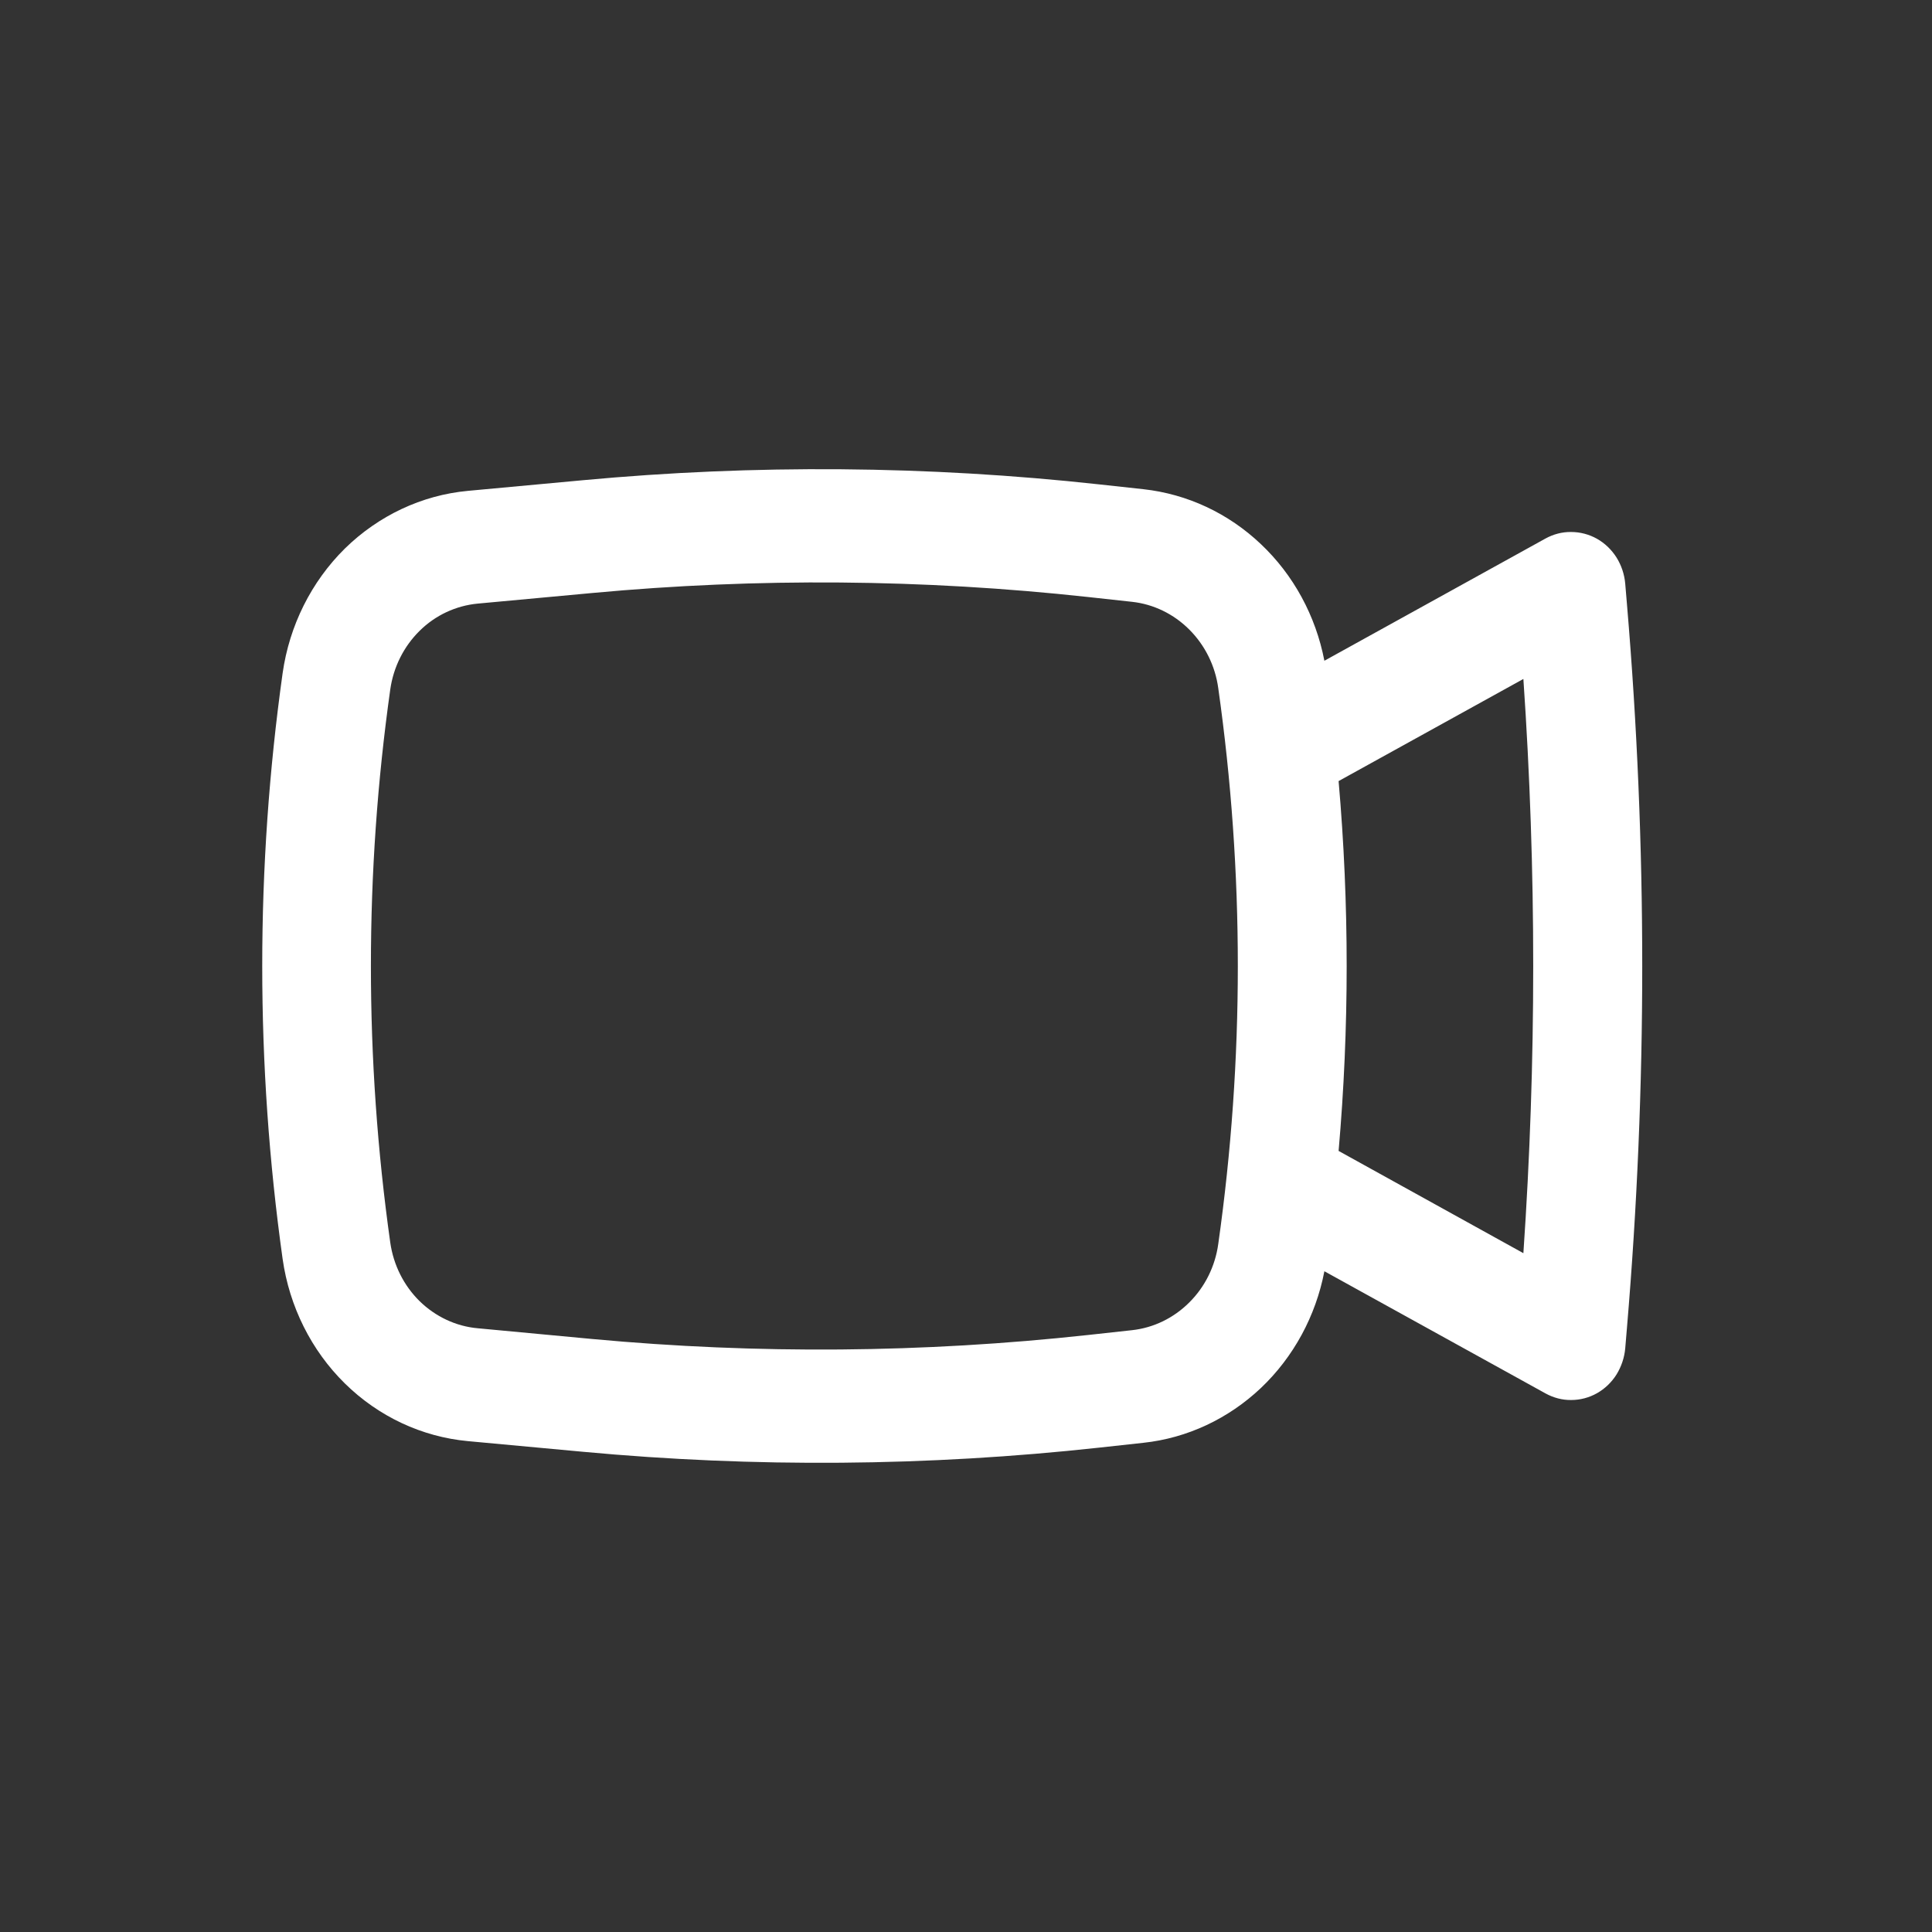 <svg width="14" height="14" viewBox="0 0 14 14" fill="none" xmlns="http://www.w3.org/2000/svg">
<rect x="0" y="0" width="14" height="14" fill="#333333" stroke="none"/>
<path fill-rule="evenodd" clip-rule="evenodd" d="M7.965 3.51C6.722 3.374 5.468 3.364 4.222 3.48L3.39 3.557C3.057 3.588 2.743 3.736 2.499 3.975C2.256 4.215 2.097 4.533 2.048 4.878C1.851 6.285 1.851 7.715 2.048 9.123C2.097 9.468 2.256 9.786 2.499 10.025C2.743 10.265 3.057 10.412 3.391 10.443L4.223 10.52C5.469 10.636 6.722 10.626 7.966 10.49L8.286 10.455C8.603 10.421 8.901 10.281 9.137 10.058C9.373 9.834 9.534 9.538 9.597 9.212L11.199 10.097C11.257 10.129 11.321 10.146 11.386 10.145C11.451 10.145 11.515 10.128 11.572 10.096C11.63 10.063 11.678 10.017 11.714 9.96C11.749 9.903 11.771 9.838 11.777 9.771L11.79 9.616C11.937 7.875 11.937 6.125 11.79 4.384L11.777 4.229C11.771 4.161 11.749 4.096 11.714 4.04C11.678 3.983 11.629 3.936 11.572 3.904C11.515 3.872 11.45 3.855 11.385 3.855C11.32 3.854 11.256 3.871 11.198 3.903L9.597 4.788C9.534 4.462 9.373 4.166 9.137 3.943C8.901 3.719 8.603 3.58 8.286 3.545L7.965 3.51ZM4.293 4.297C5.488 4.186 6.69 4.196 7.883 4.326L8.203 4.361C8.359 4.378 8.505 4.449 8.618 4.562C8.732 4.676 8.806 4.825 8.828 4.987C9.017 6.322 9.017 7.678 8.828 9.014C8.806 9.175 8.732 9.325 8.618 9.438C8.505 9.551 8.359 9.622 8.203 9.639L7.883 9.674C6.69 9.804 5.488 9.814 4.293 9.703L3.461 9.625C3.304 9.611 3.156 9.541 3.041 9.429C2.926 9.316 2.851 9.166 2.828 9.004C2.641 7.675 2.641 6.325 2.828 4.996C2.851 4.834 2.926 4.684 3.041 4.571C3.155 4.458 3.304 4.389 3.461 4.374L4.293 4.297ZM9.7 5.66C9.778 6.552 9.778 7.449 9.7 8.34L11.039 9.081C11.134 7.695 11.134 6.305 11.039 4.92L9.7 5.66Z" fill="white"/>
</svg>
